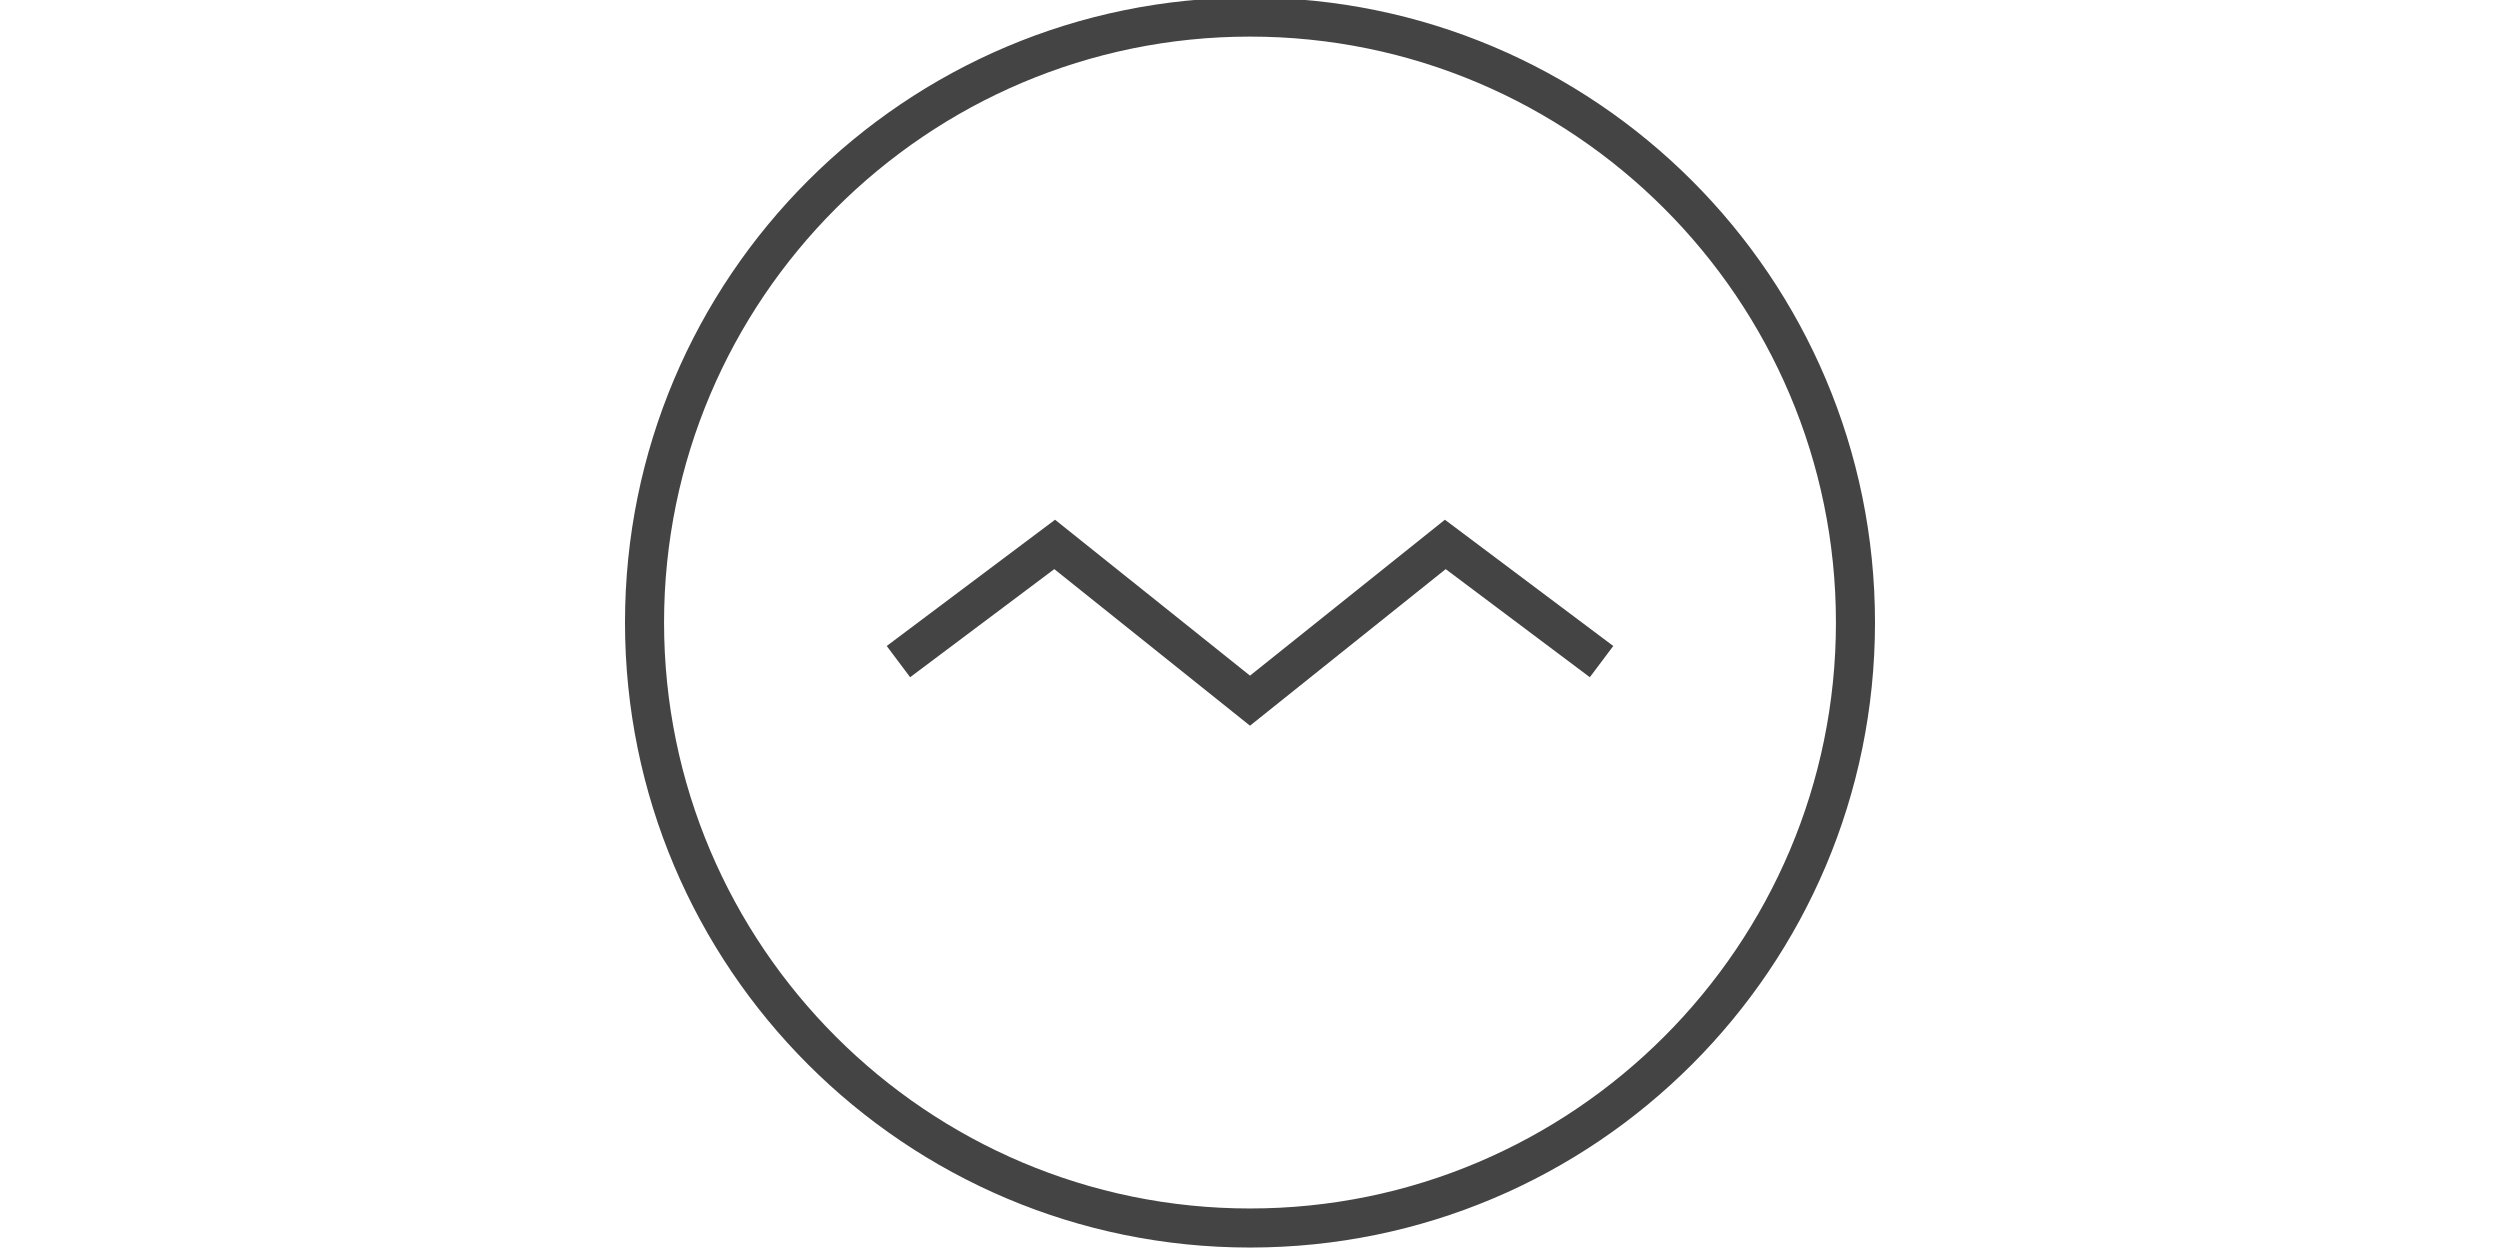 <?xml version="1.0" encoding="utf-8"?>
<!-- Generator: Adobe Illustrator 16.2.1, SVG Export Plug-In . SVG Version: 6.00 Build 0)  -->
<!DOCTYPE svg PUBLIC "-//W3C//DTD SVG 1.1//EN" "http://www.w3.org/Graphics/SVG/1.1/DTD/svg11.dtd">
<svg version="1.1" id="Layer_1" xmlns="http://www.w3.org/2000/svg" xmlns:xlink="http://www.w3.org/1999/xlink" x="0px" y="0px"
	 width="512px" height="256px" viewBox="0 64.5 512 256" enable-background="new 0 64.5 512 256" xml:space="preserve">
<path fill="#444444" d="M255.999,71.997c66.168,0,120,53.832,120,120c0,66.167-53.832,119.999-120,119.999s-120-53.832-120-119.999
	C135.999,125.829,189.831,71.997,255.999,71.997 M255.999,63.997c-70.691,0-128,57.309-128,128c0,70.69,57.309,127.999,128,127.999
	c70.69,0,128-57.309,128-127.999C383.999,121.306,326.689,63.997,255.999,63.997L255.999,63.997z M296.077,181.056l29.521,22.139
	l4.799-6.397L295.92,170.94l-39.922,31.933l-39.922-31.933l-34.477,25.858l4.797,6.397l29.523-22.139l40.078,32.065L296.077,181.056
	z"/>
</svg>
